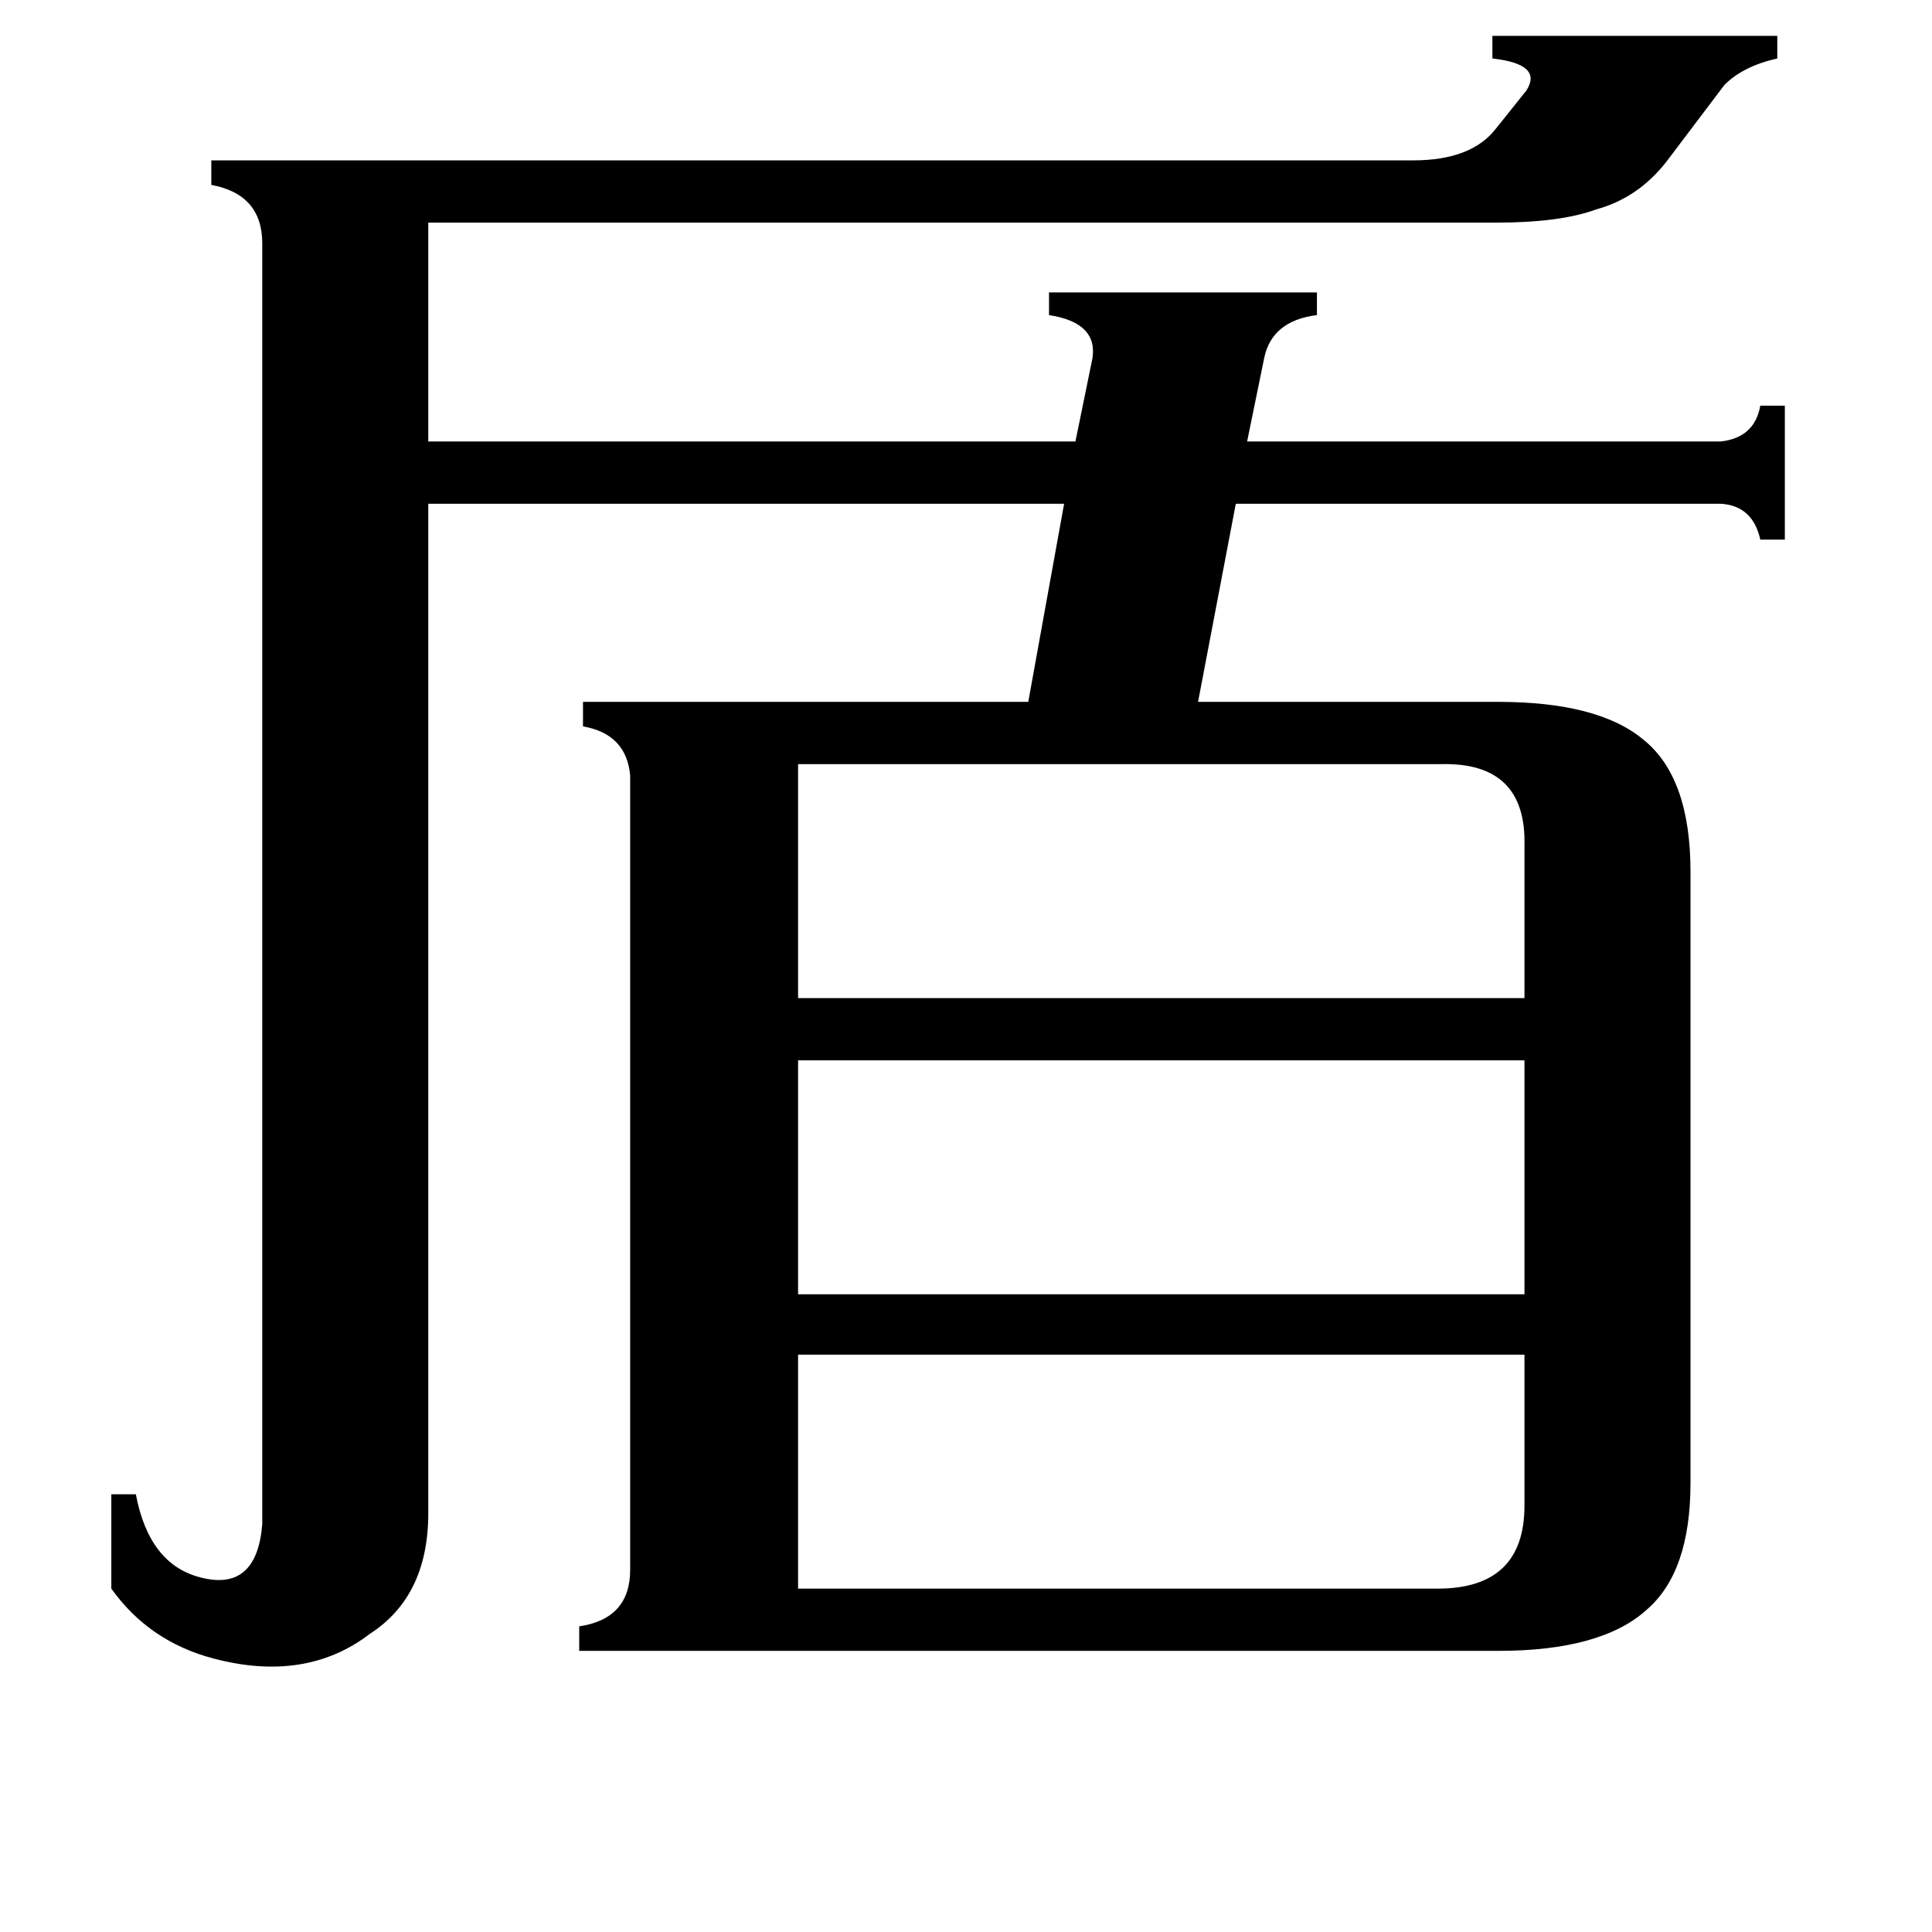 <svg xmlns="http://www.w3.org/2000/svg" viewBox="0 -800 1024 1024">
	<path fill="#000000" d="M423 42H762Q808 42 808 -2V-82H423ZM423 -395V-271H808V-352Q809 -396 764 -395ZM423 -238V-114H808V-238ZM227 2Q227 46 196 66Q162 92 113 79Q79 70 59 42V-8H72Q79 29 106 36Q136 44 139 8V-671Q139 -697 112 -702V-715H749Q780 -715 793 -732L809 -752Q818 -766 791 -769V-781H942V-769Q924 -765 914 -755L883 -714Q868 -695 846 -689Q827 -682 793 -682H227V-566H570L579 -610Q582 -629 556 -633V-645H698V-633Q674 -630 670 -610L661 -566H912Q930 -568 933 -585H946V-514H933Q929 -532 912 -533H655L635 -428H794Q847 -428 871 -408Q896 -388 896 -338V-14Q896 33 873 53Q849 75 794 75H307V62Q334 58 334 32V-389Q332 -411 309 -415V-428H545L564 -533H227Z"/>
</svg>